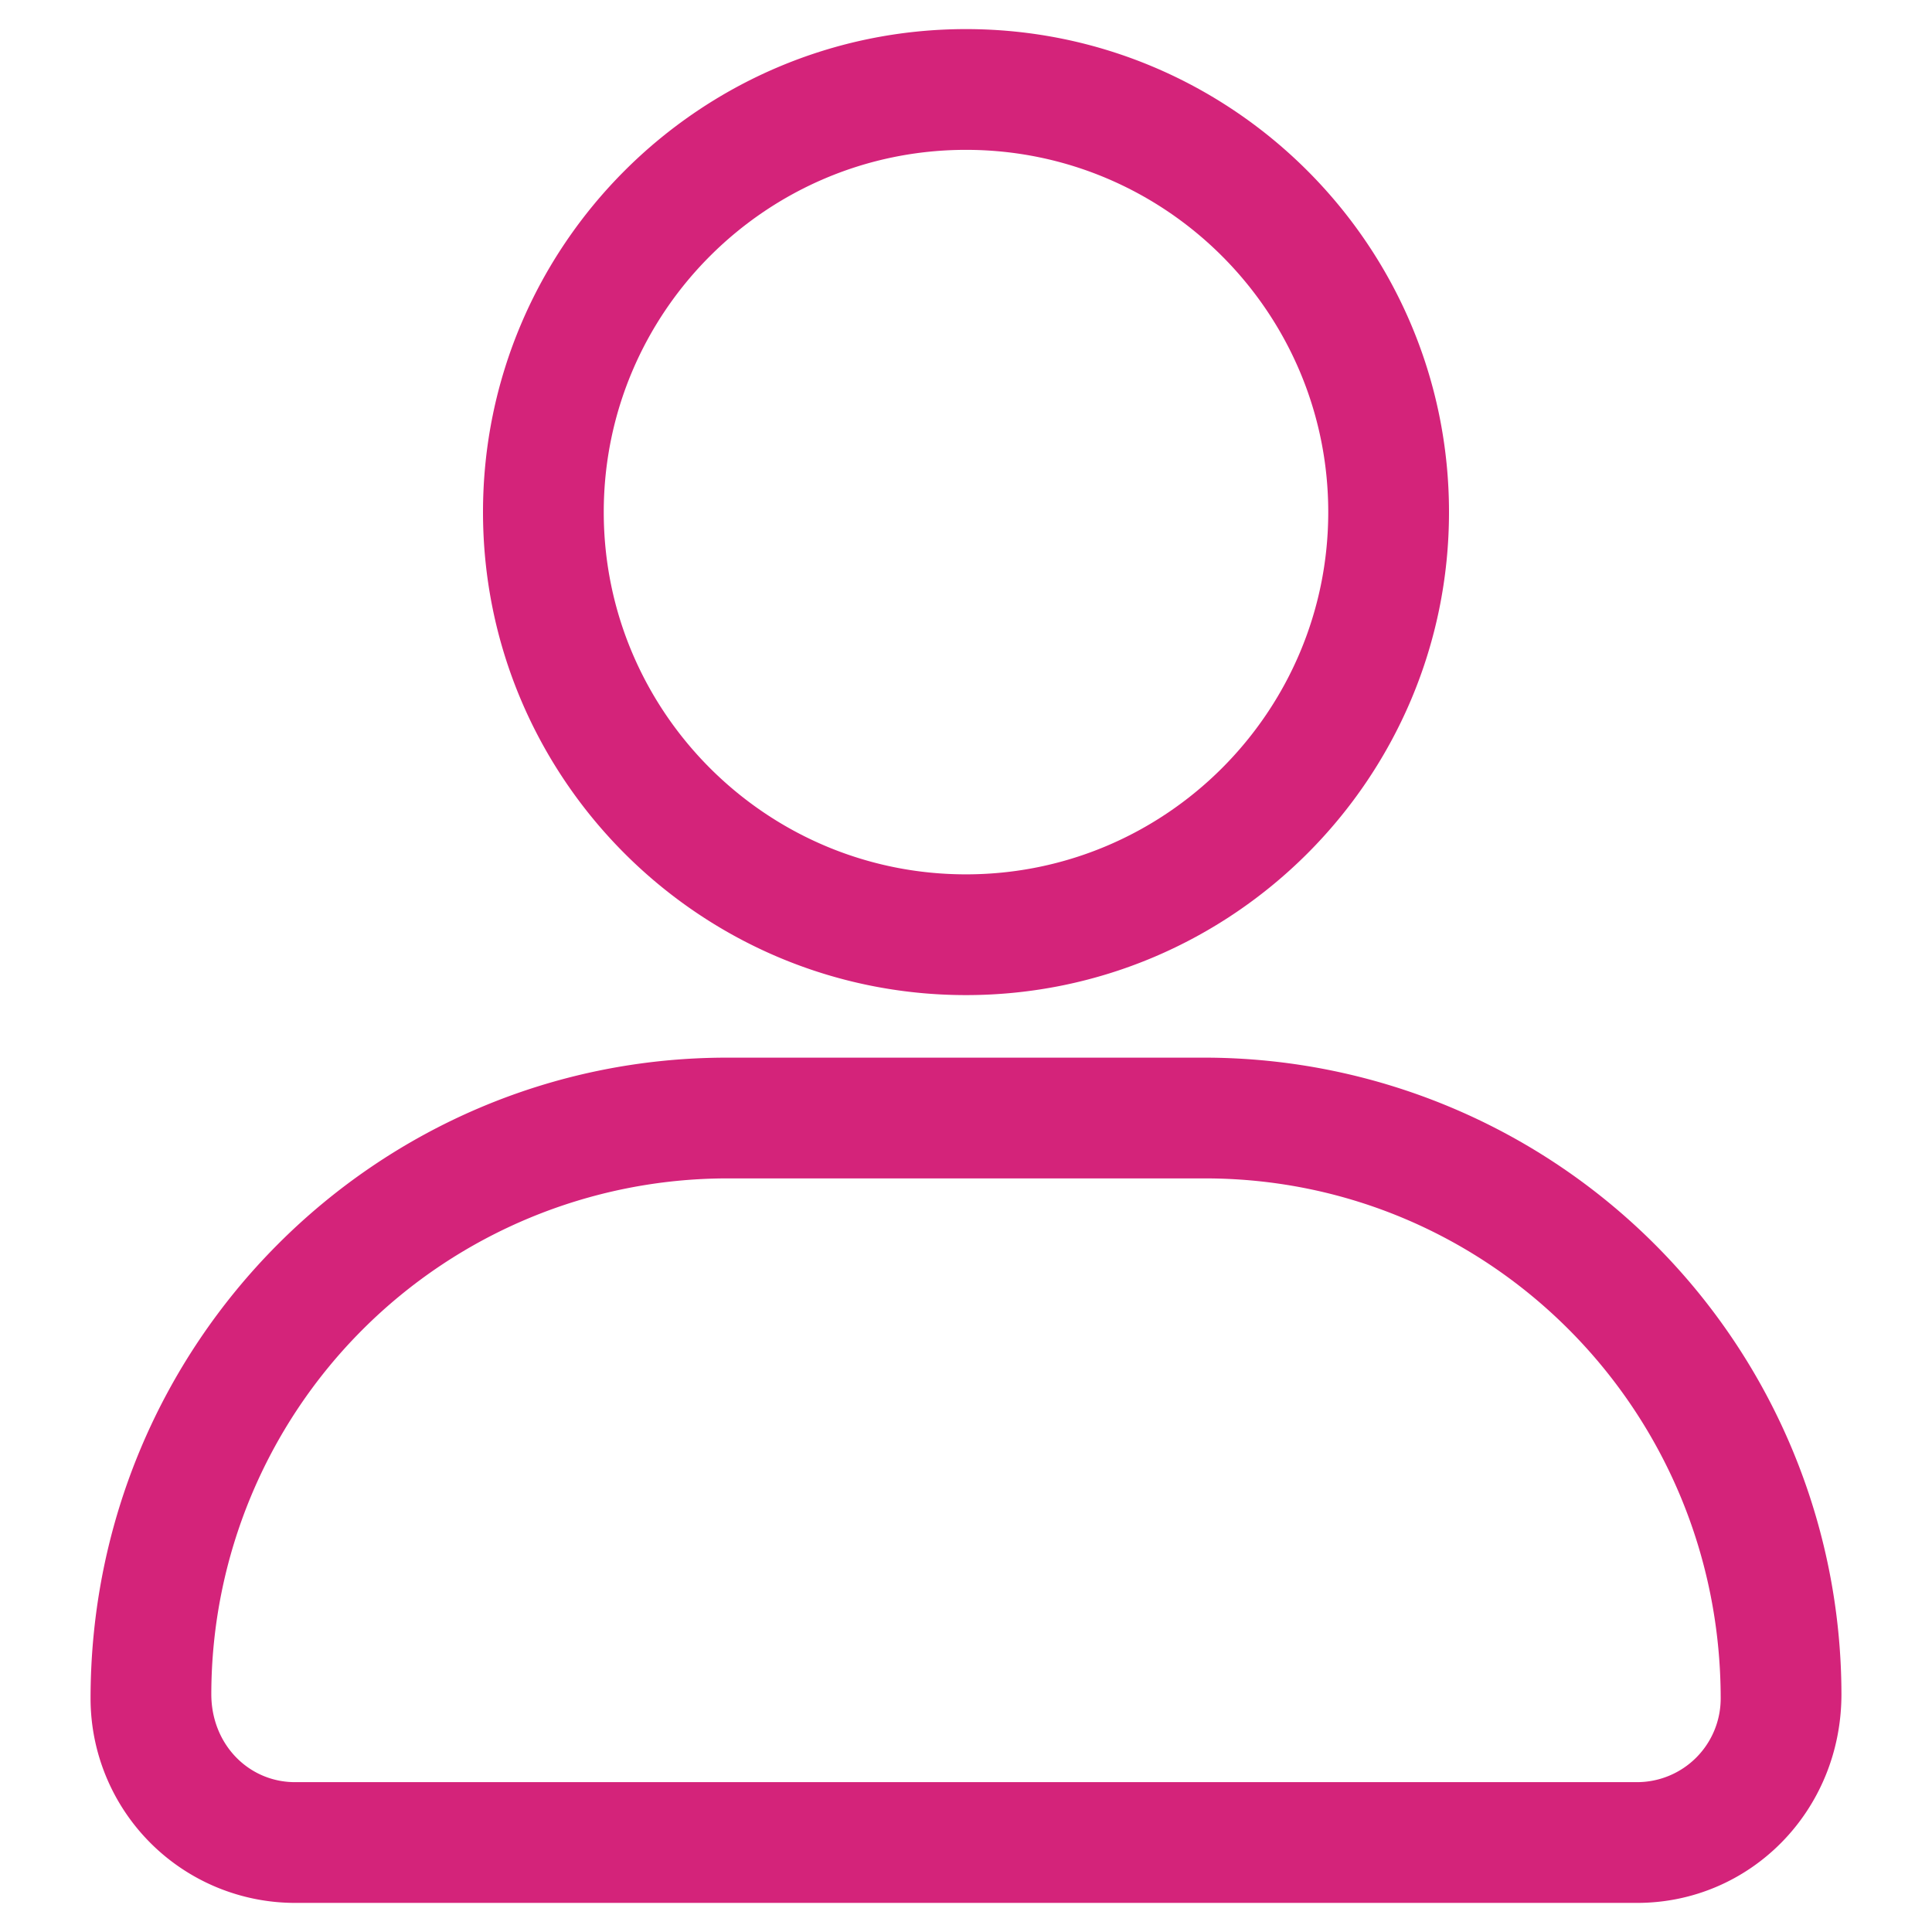 <?xml version="1.0" standalone="no"?><!DOCTYPE svg PUBLIC "-//W3C//DTD SVG 1.1//EN" "http://www.w3.org/Graphics/SVG/1.1/DTD/svg11.dtd"><svg t="1615345680422" class="icon" viewBox="0 0 1024 1024" version="1.1" xmlns="http://www.w3.org/2000/svg" p-id="5204" xmlns:xlink="http://www.w3.org/1999/xlink" width="200" height="200"><defs><style type="text/css"></style></defs><path d="M512 527.424c-141.184 0-256-114.816-256-256s114.816-256 256-256 256 114.816 256 256-114.816 256-256 256z m0-448c-105.856 0-192 86.144-192 192s86.144 192 192 192 192-86.144 192-192-86.144-192-192-192zM867.712 1008.576H156.352A108.416 108.416 0 0 1 48 900.288c0-188.288 151.36-339.712 337.344-339.712h253.312a337.792 337.792 0 0 1 337.344 337.344c0 62.08-48.576 110.656-108.288 110.656z m-482.368-384A273.664 273.664 0 0 0 112 897.92c0 26.752 19.904 46.656 44.352 46.656h711.36a44.352 44.352 0 0 0 44.288-44.288c0-153.088-122.624-275.712-273.344-275.712H385.344z" p-id="5205" fill="#d4237a"></path></svg>